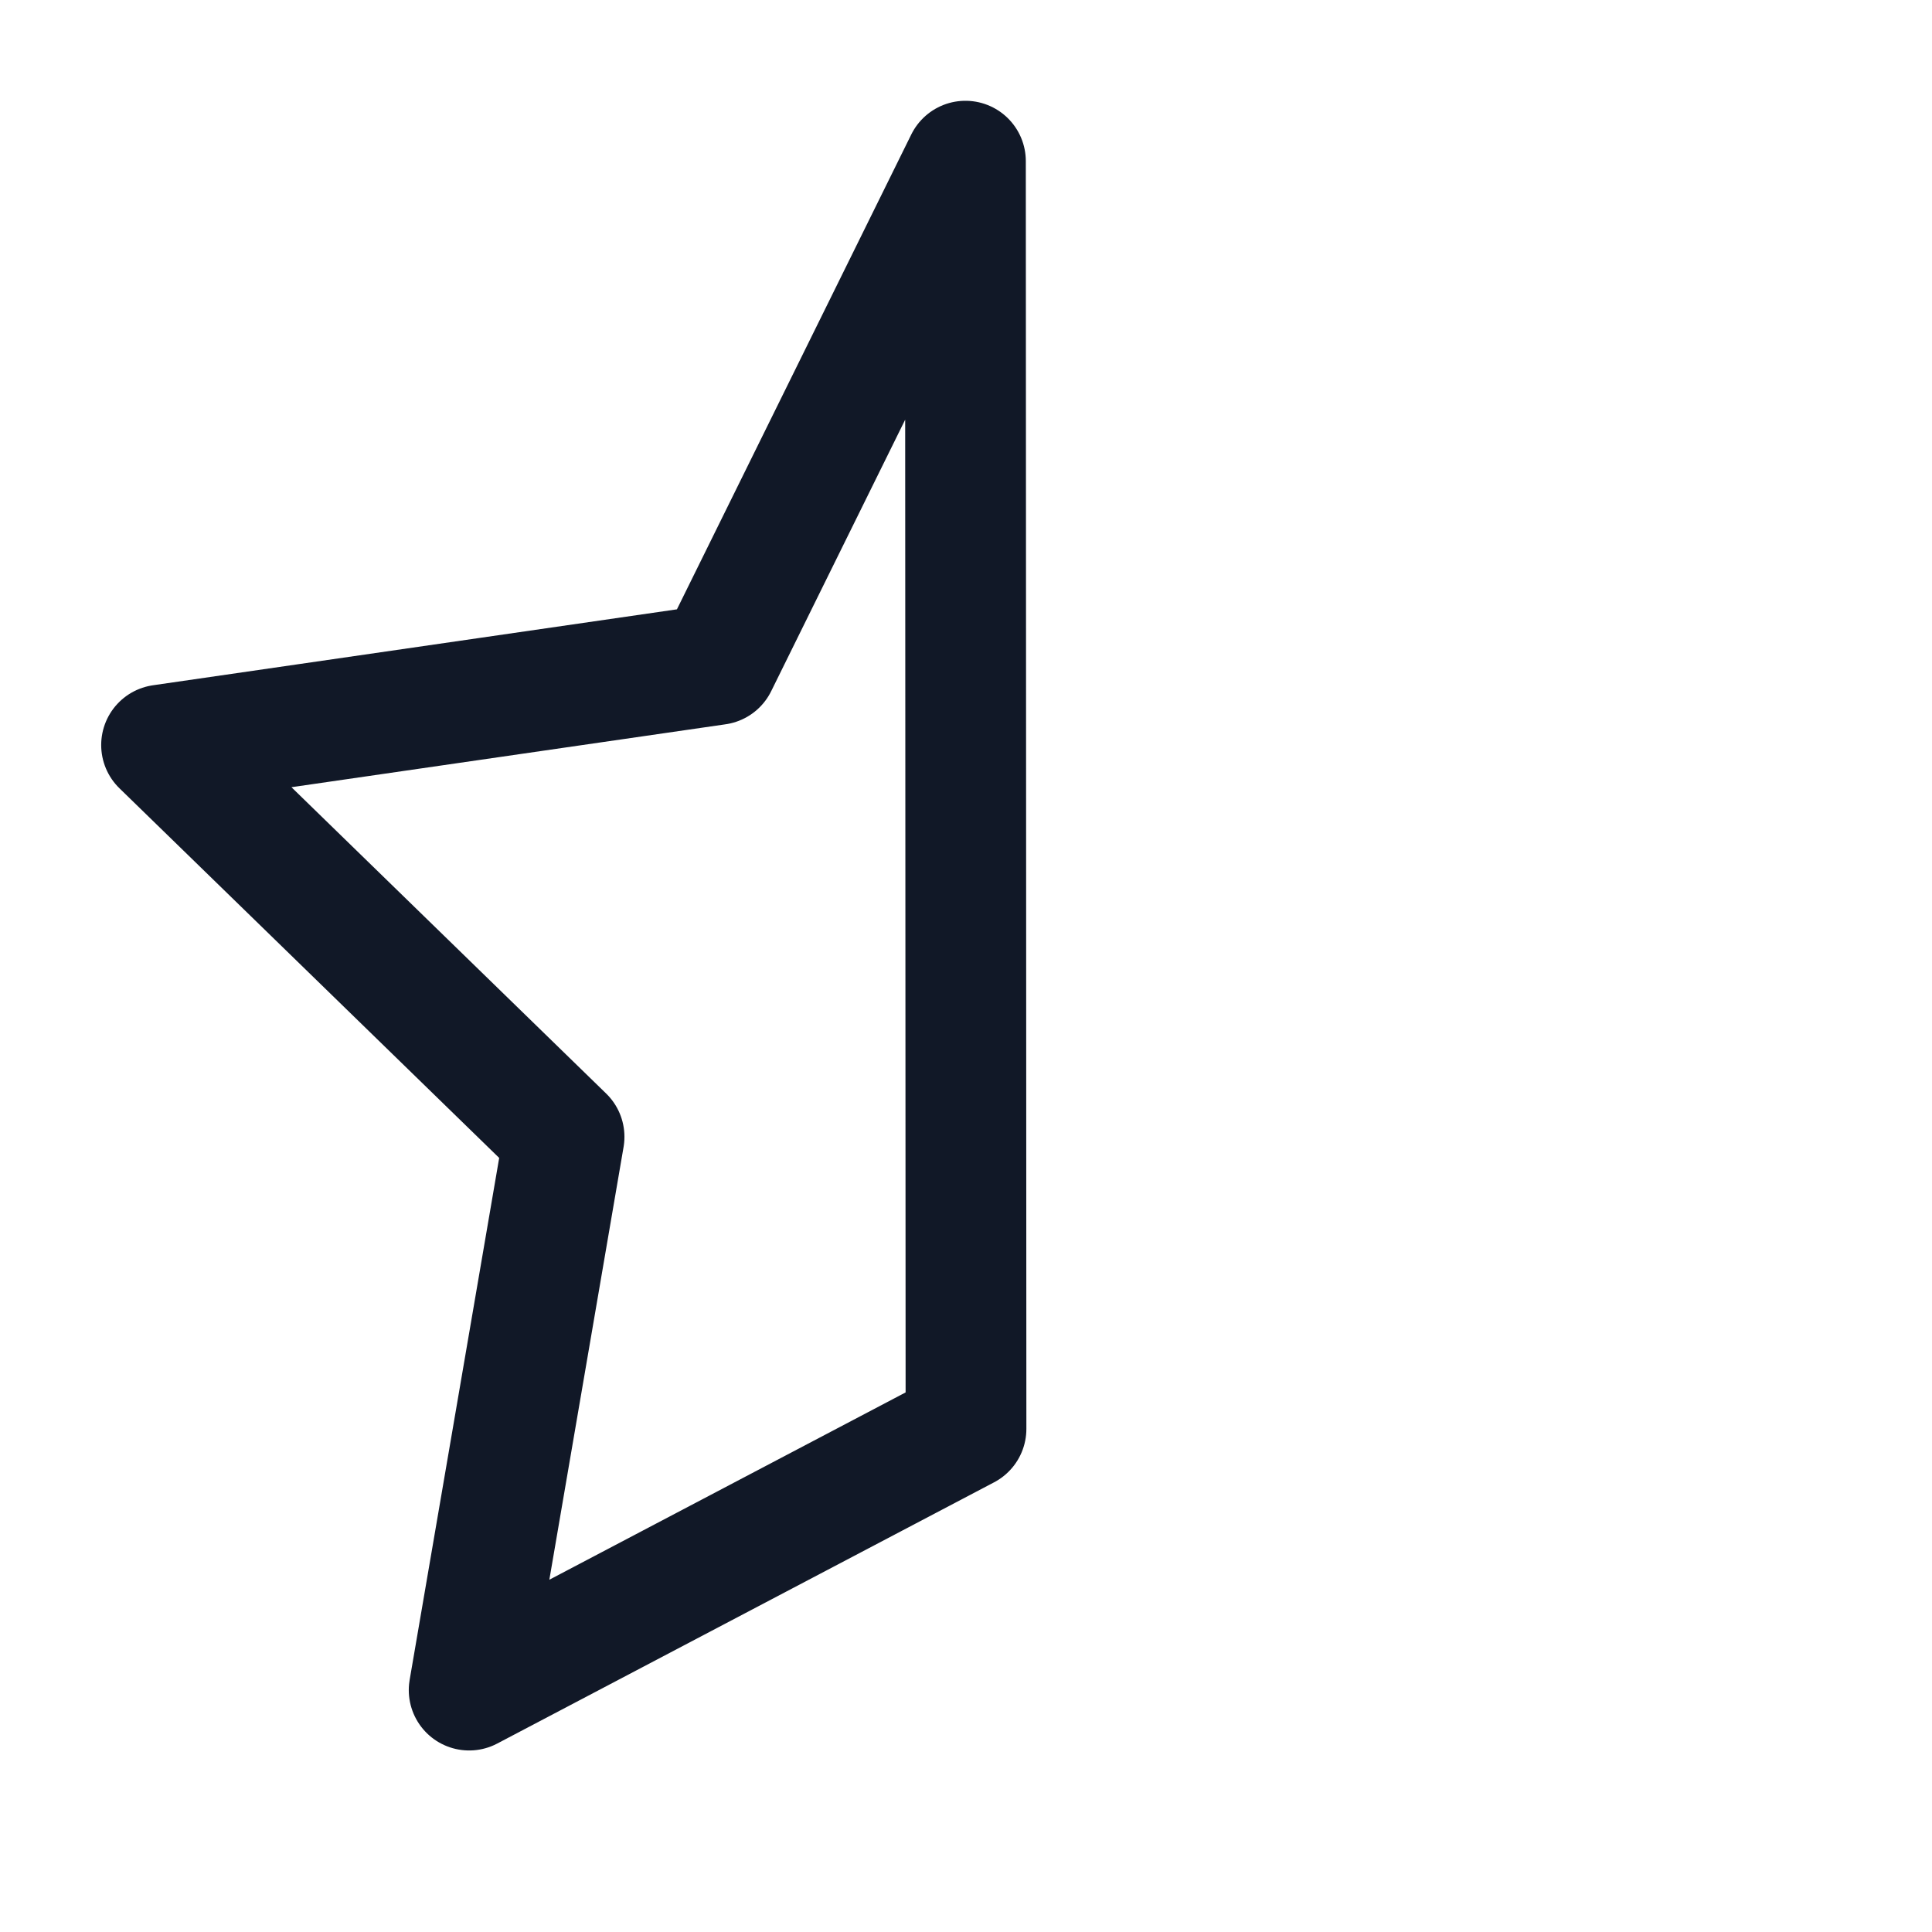 <svg width="24" height="24" viewBox="0 0 24 24" fill="none" xmlns="http://www.w3.org/2000/svg">
<path d="M12 17.75L5.828 20.995L7.007 14.122L2.007 9.255L8.907 8.255L11.993 2.002L12 17.75Z" stroke="#111827" stroke-width="1.5" stroke-linecap="round" stroke-linejoin="round"/>
</svg>
